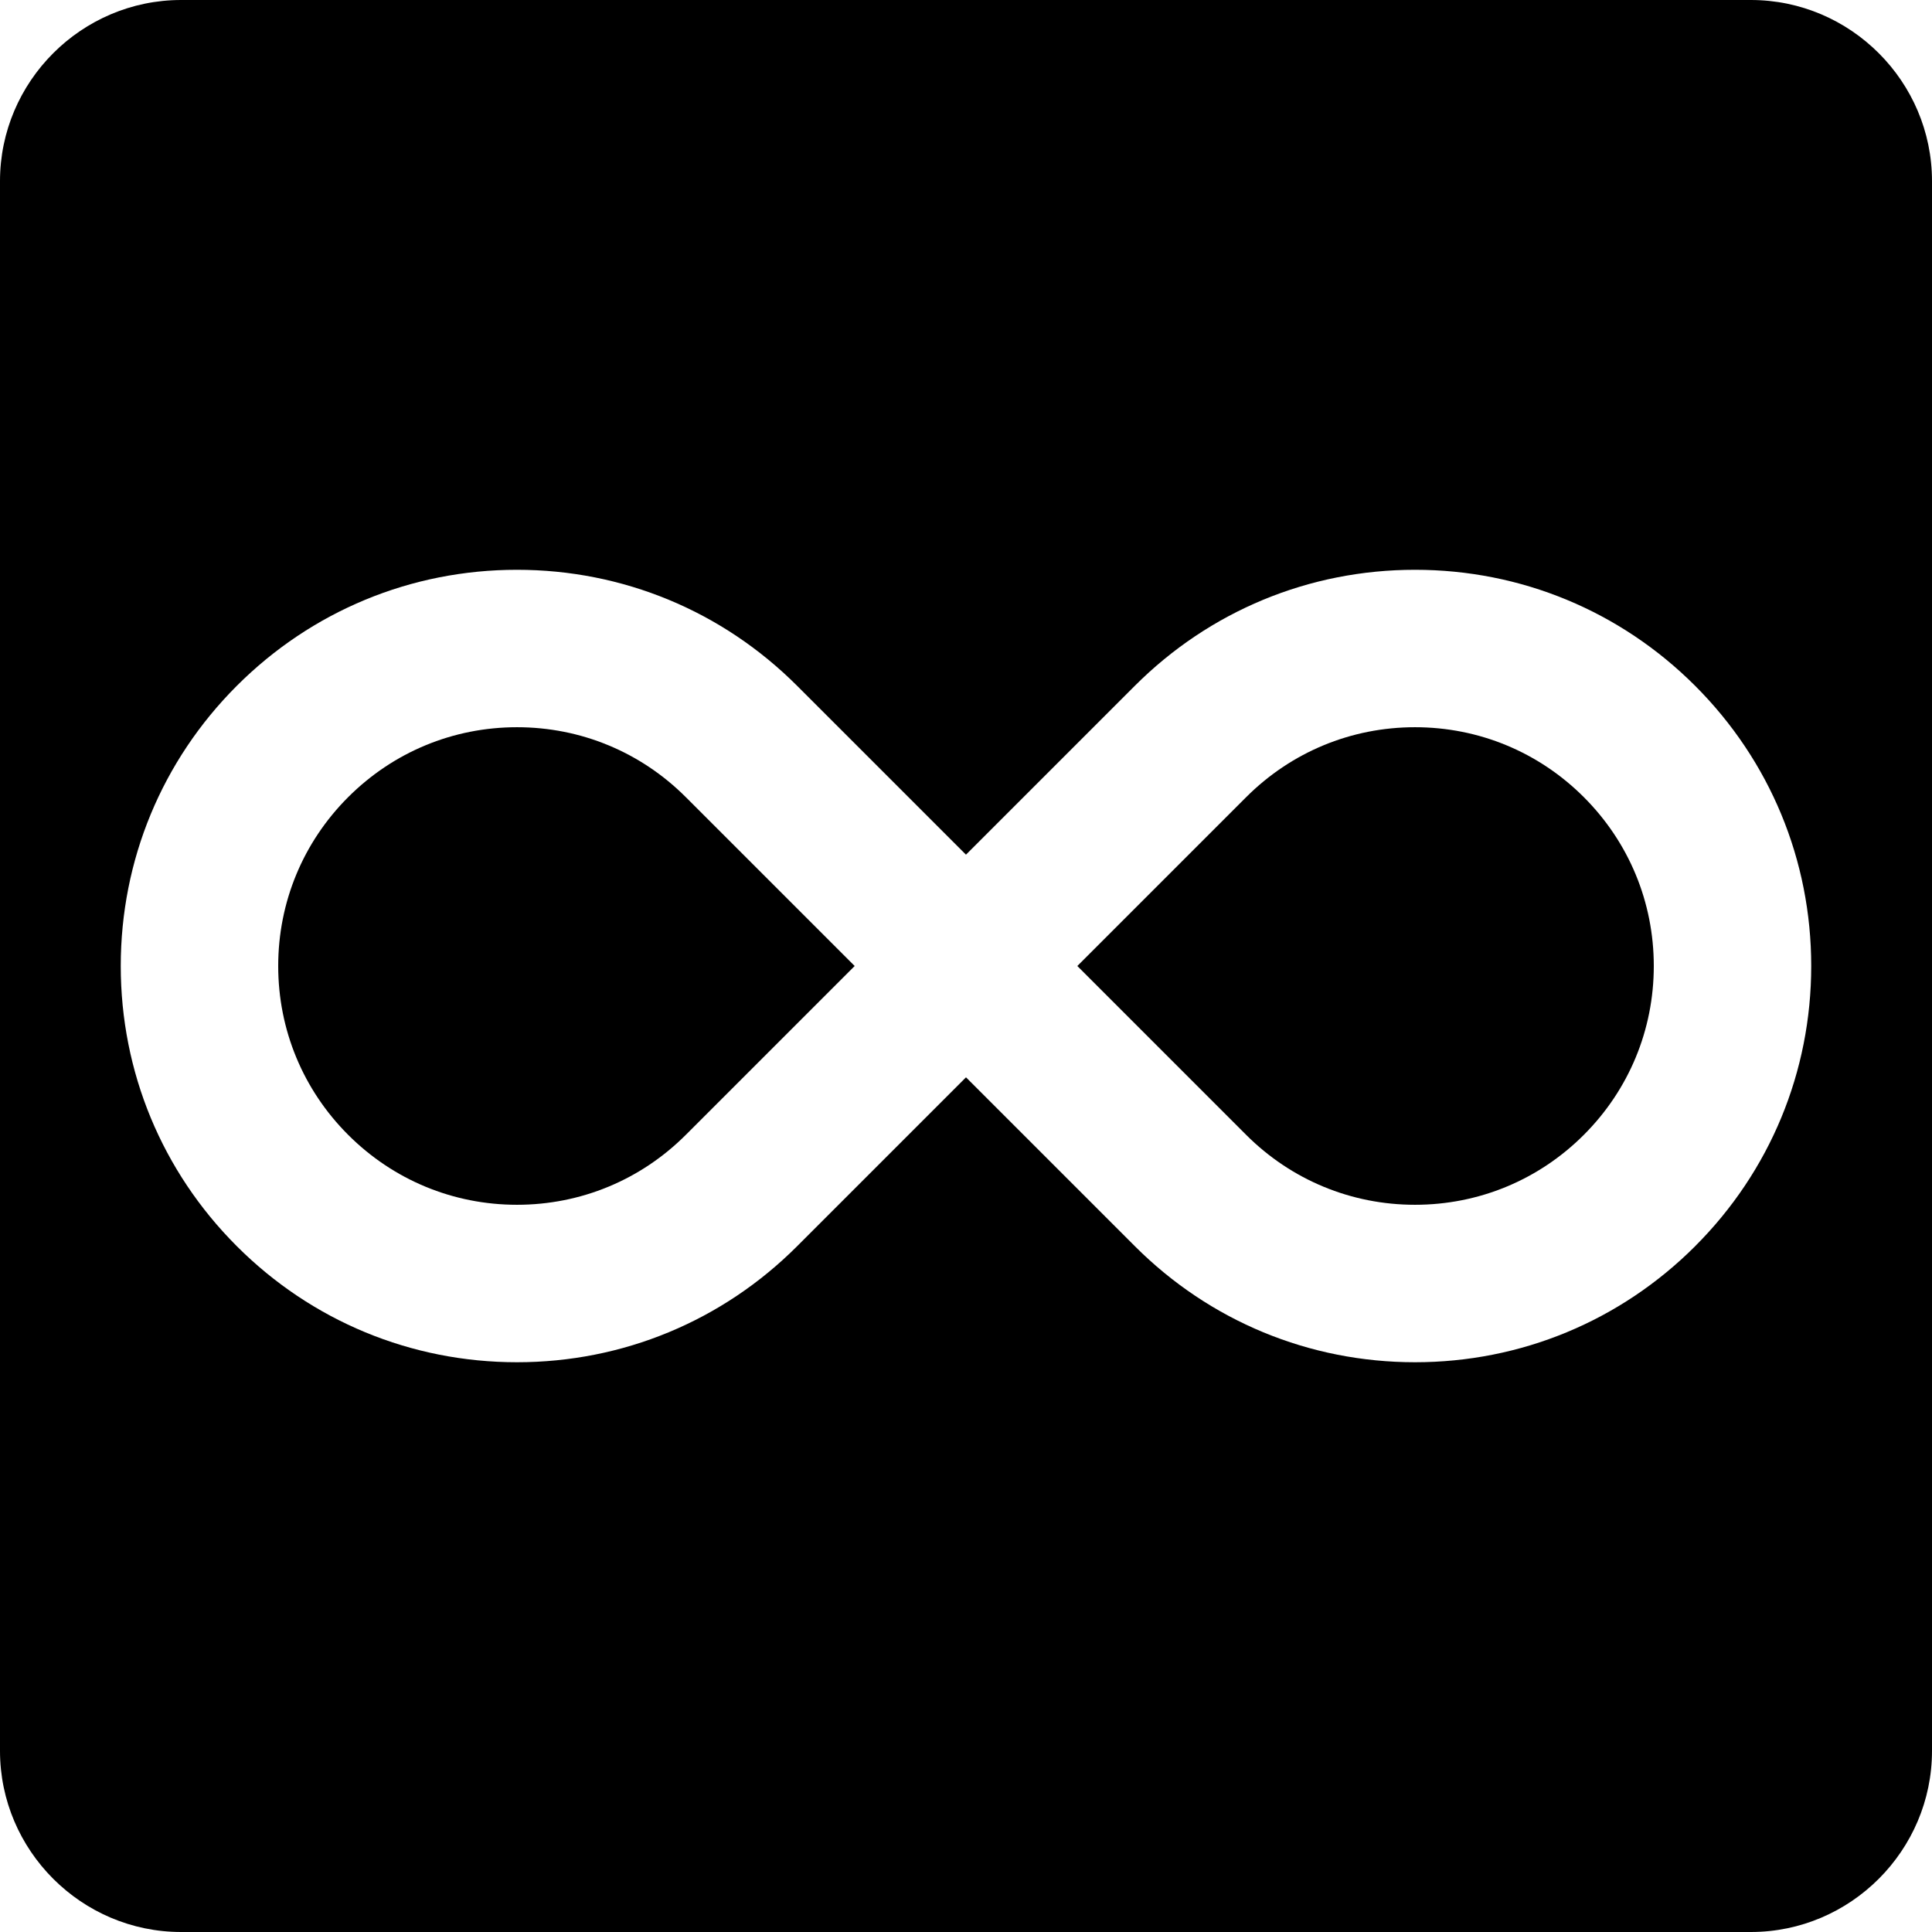 <?xml version="1.0" encoding="utf-8"?>
<!-- Generated by IcoMoon.io -->
<!DOCTYPE svg PUBLIC "-//W3C//DTD SVG 1.1//EN" "http://www.w3.org/Graphics/SVG/1.1/DTD/svg11.dtd">
<svg version="1.1" xmlns="http://www.w3.org/2000/svg" xmlns:xlink="http://www.w3.org/1999/xlink" width="64" height="64" viewBox="0 0 64 64">
<path d="M17.126 24.090c-2.113 0-4.099 0.823-5.593 2.317s-2.317 3.48-2.317 5.593 0.823 4.099 2.317 5.593c1.494 1.494 3.48 2.317 5.593 2.317s4.099-0.823 5.593-2.317l5.593-5.593-5.593-5.593c-1.494-1.494-3.48-2.317-5.593-2.317z" fill="#000000"></path>
<path d="M46.874 24.090c-2.113 0-4.099 0.823-5.593 2.317l-5.593 5.593 5.593 5.594c1.494 1.493 3.48 2.316 5.593 2.316s4.099-0.823 5.593-2.317c1.494-1.494 2.317-3.48 2.317-5.593s-0.823-4.099-2.317-5.593c-1.494-1.494-3.48-2.317-5.593-2.317z" fill="#000000"></path>
<path d="M58 0h-52c-3.3 0-6 2.7-6 6v52c0 3.3 2.7 6 6 6h52c3.3 0 6-2.7 6-6v-52c0-3.3-2.7-6-6-6zM56.155 41.281c-2.479 2.479-5.775 3.845-9.281 3.845s-6.802-1.365-9.28-3.844l-5.594-5.594-5.593 5.593c-2.479 2.479-5.775 3.845-9.281 3.845s-6.803-1.365-9.282-3.845c-2.479-2.479-3.844-5.775-3.844-9.281s1.365-6.802 3.844-9.281c2.479-2.479 5.775-3.844 9.281-3.844s6.802 1.365 9.281 3.844l5.593 5.593 5.593-5.593c2.479-2.479 5.775-3.844 9.281-3.844s6.802 1.365 9.281 3.844c2.479 2.479 3.845 5.775 3.845 9.281s-1.365 6.802-3.845 9.281z" fill="#000000"></path>
</svg>
